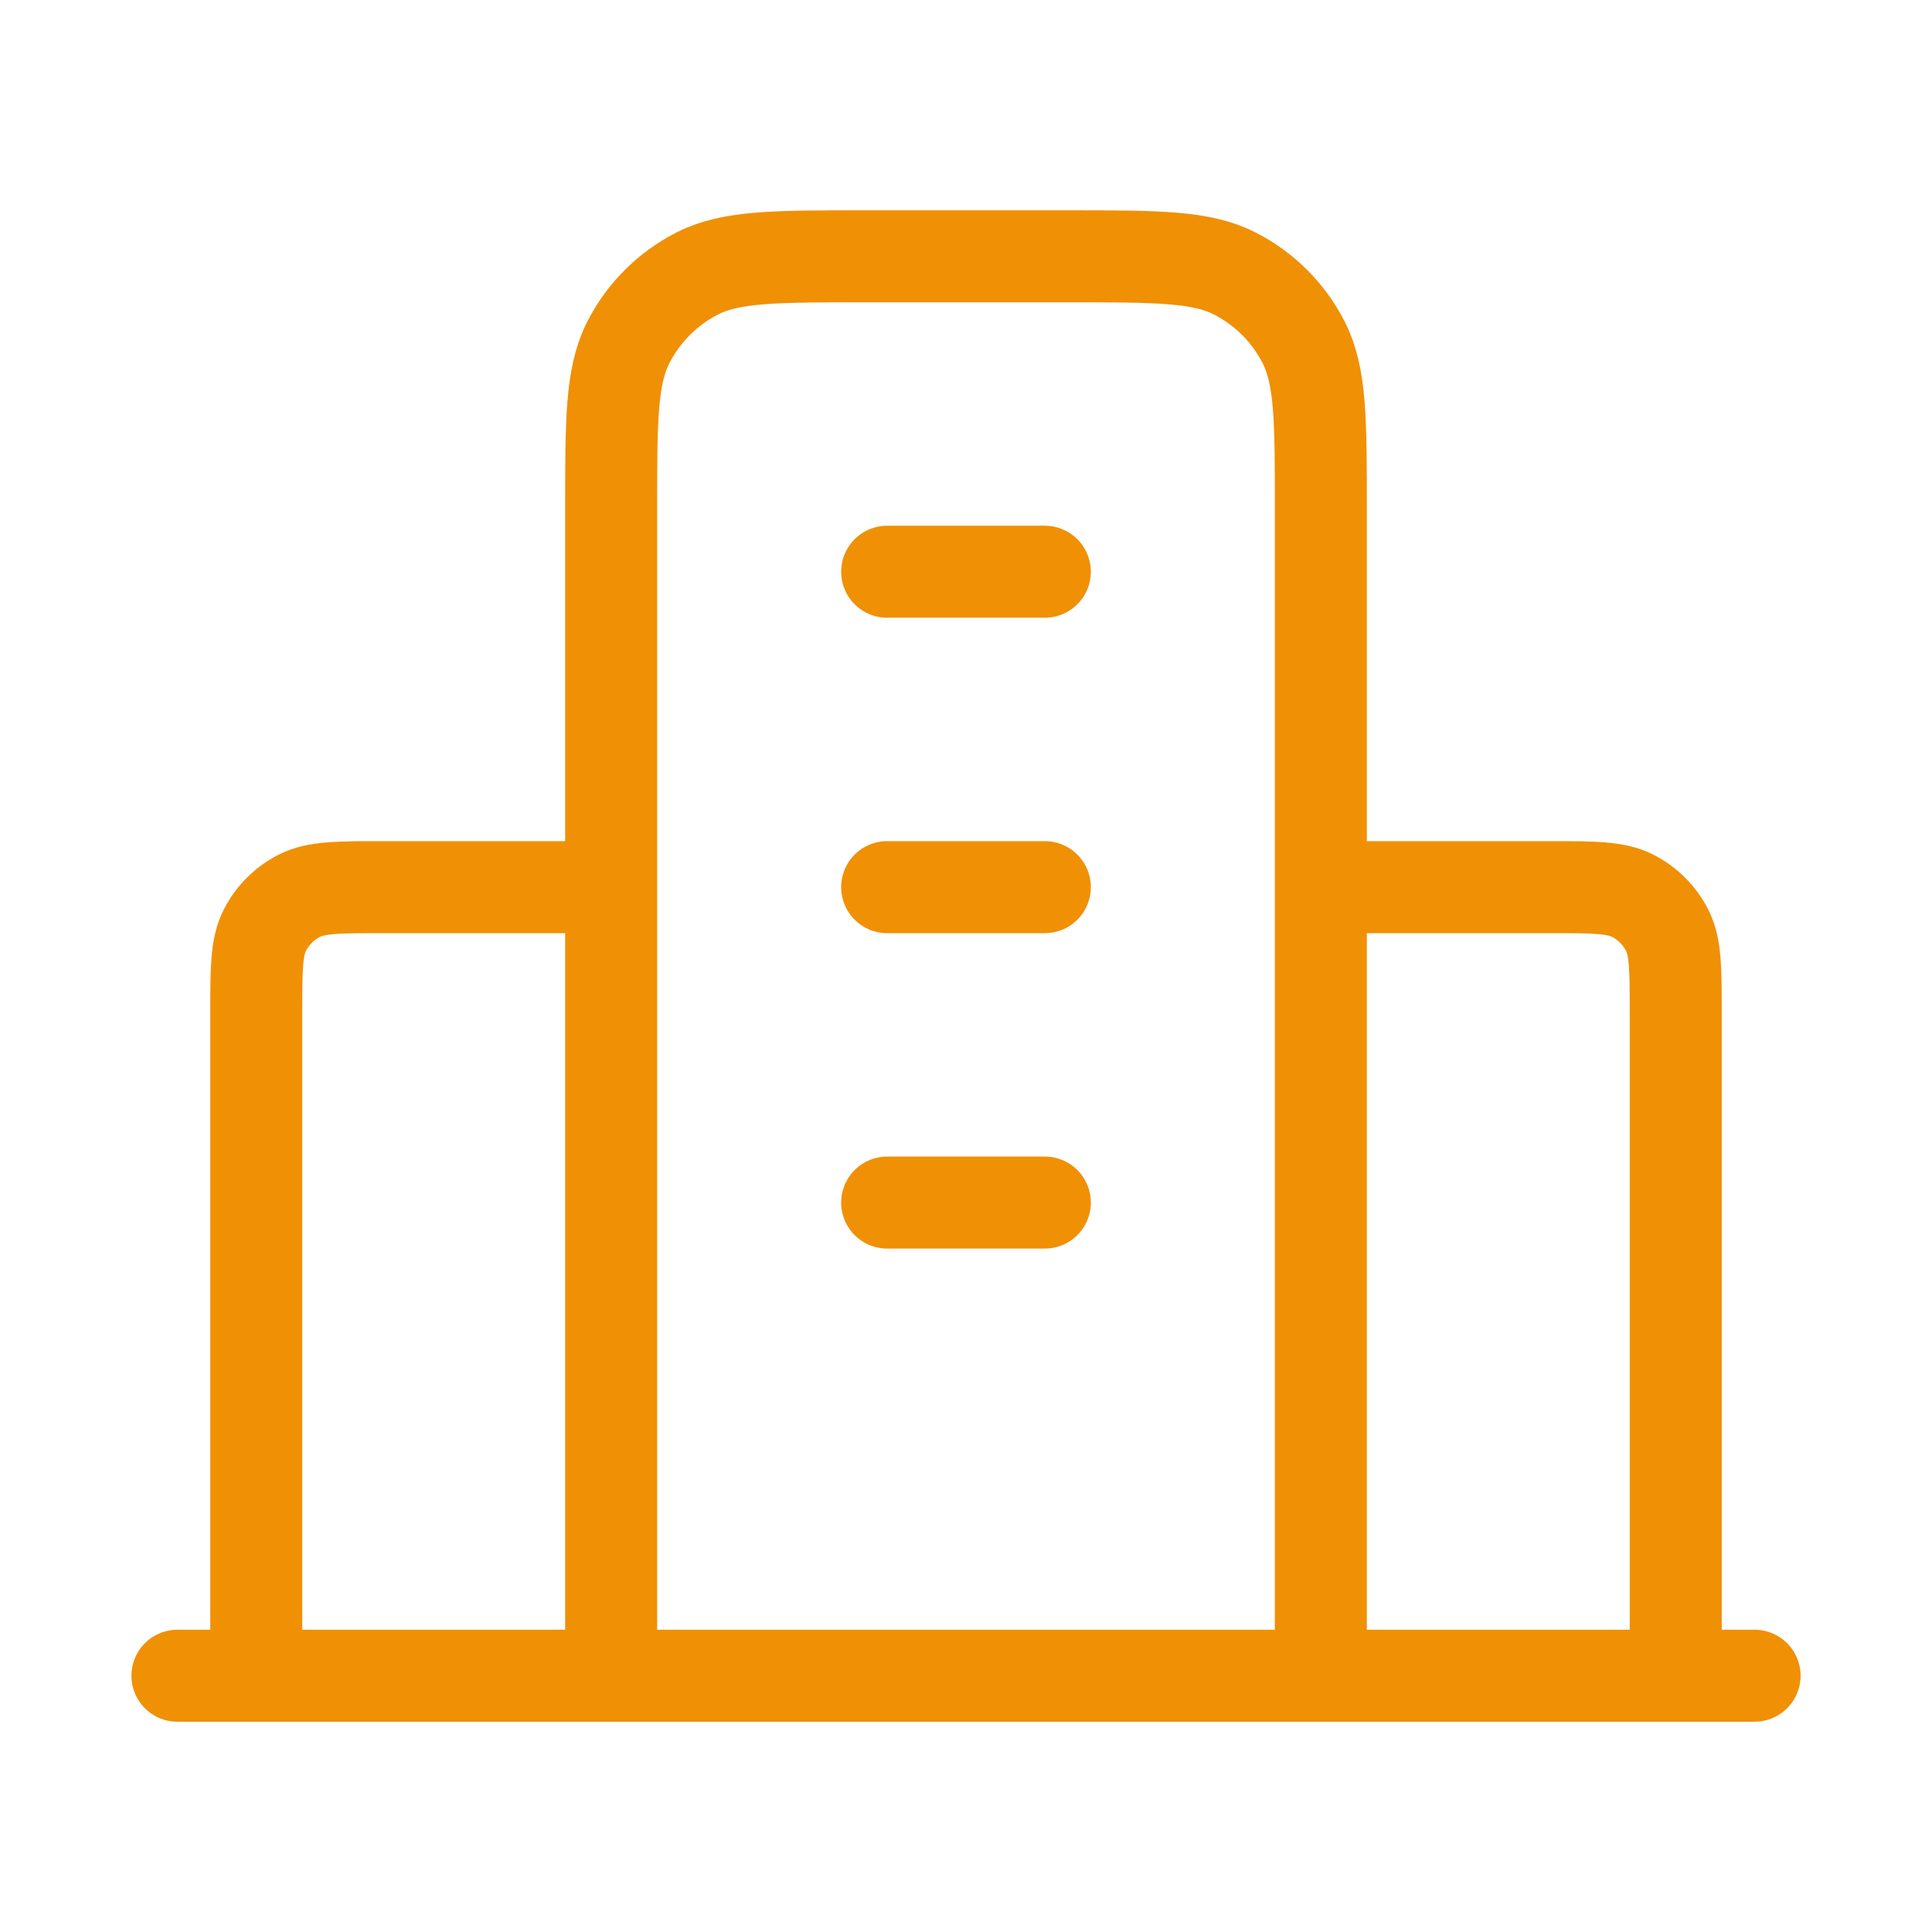 <svg width="42" height="42" viewBox="0 0 42 42" fill="none" xmlns="http://www.w3.org/2000/svg">
<path d="M13.286 19.286H8.314C7.354 19.286 6.874 19.286 6.507 19.473C6.185 19.637 5.923 19.899 5.758 20.222C5.571 20.588 5.571 21.069 5.571 22.029V36.429M28.714 19.286H33.686C34.646 19.286 35.126 19.286 35.493 19.473C35.815 19.637 36.077 19.899 36.242 20.222C36.429 20.588 36.429 21.069 36.429 22.029V36.429M28.714 36.429V11.057C28.714 9.137 28.714 8.177 28.341 7.444C28.012 6.798 27.487 6.274 26.842 5.945C26.109 5.572 25.149 5.572 23.229 5.572H18.771C16.851 5.572 15.891 5.572 15.158 5.945C14.513 6.274 13.988 6.798 13.659 7.444C13.286 8.177 13.286 9.137 13.286 11.057V36.429M38.143 36.429H3.857M19.286 12.429H22.714M19.286 19.286H22.714M19.286 26.143H22.714" stroke="#F09005" stroke-width="2" stroke-linecap="round" stroke-linejoin="round"/>
</svg>
